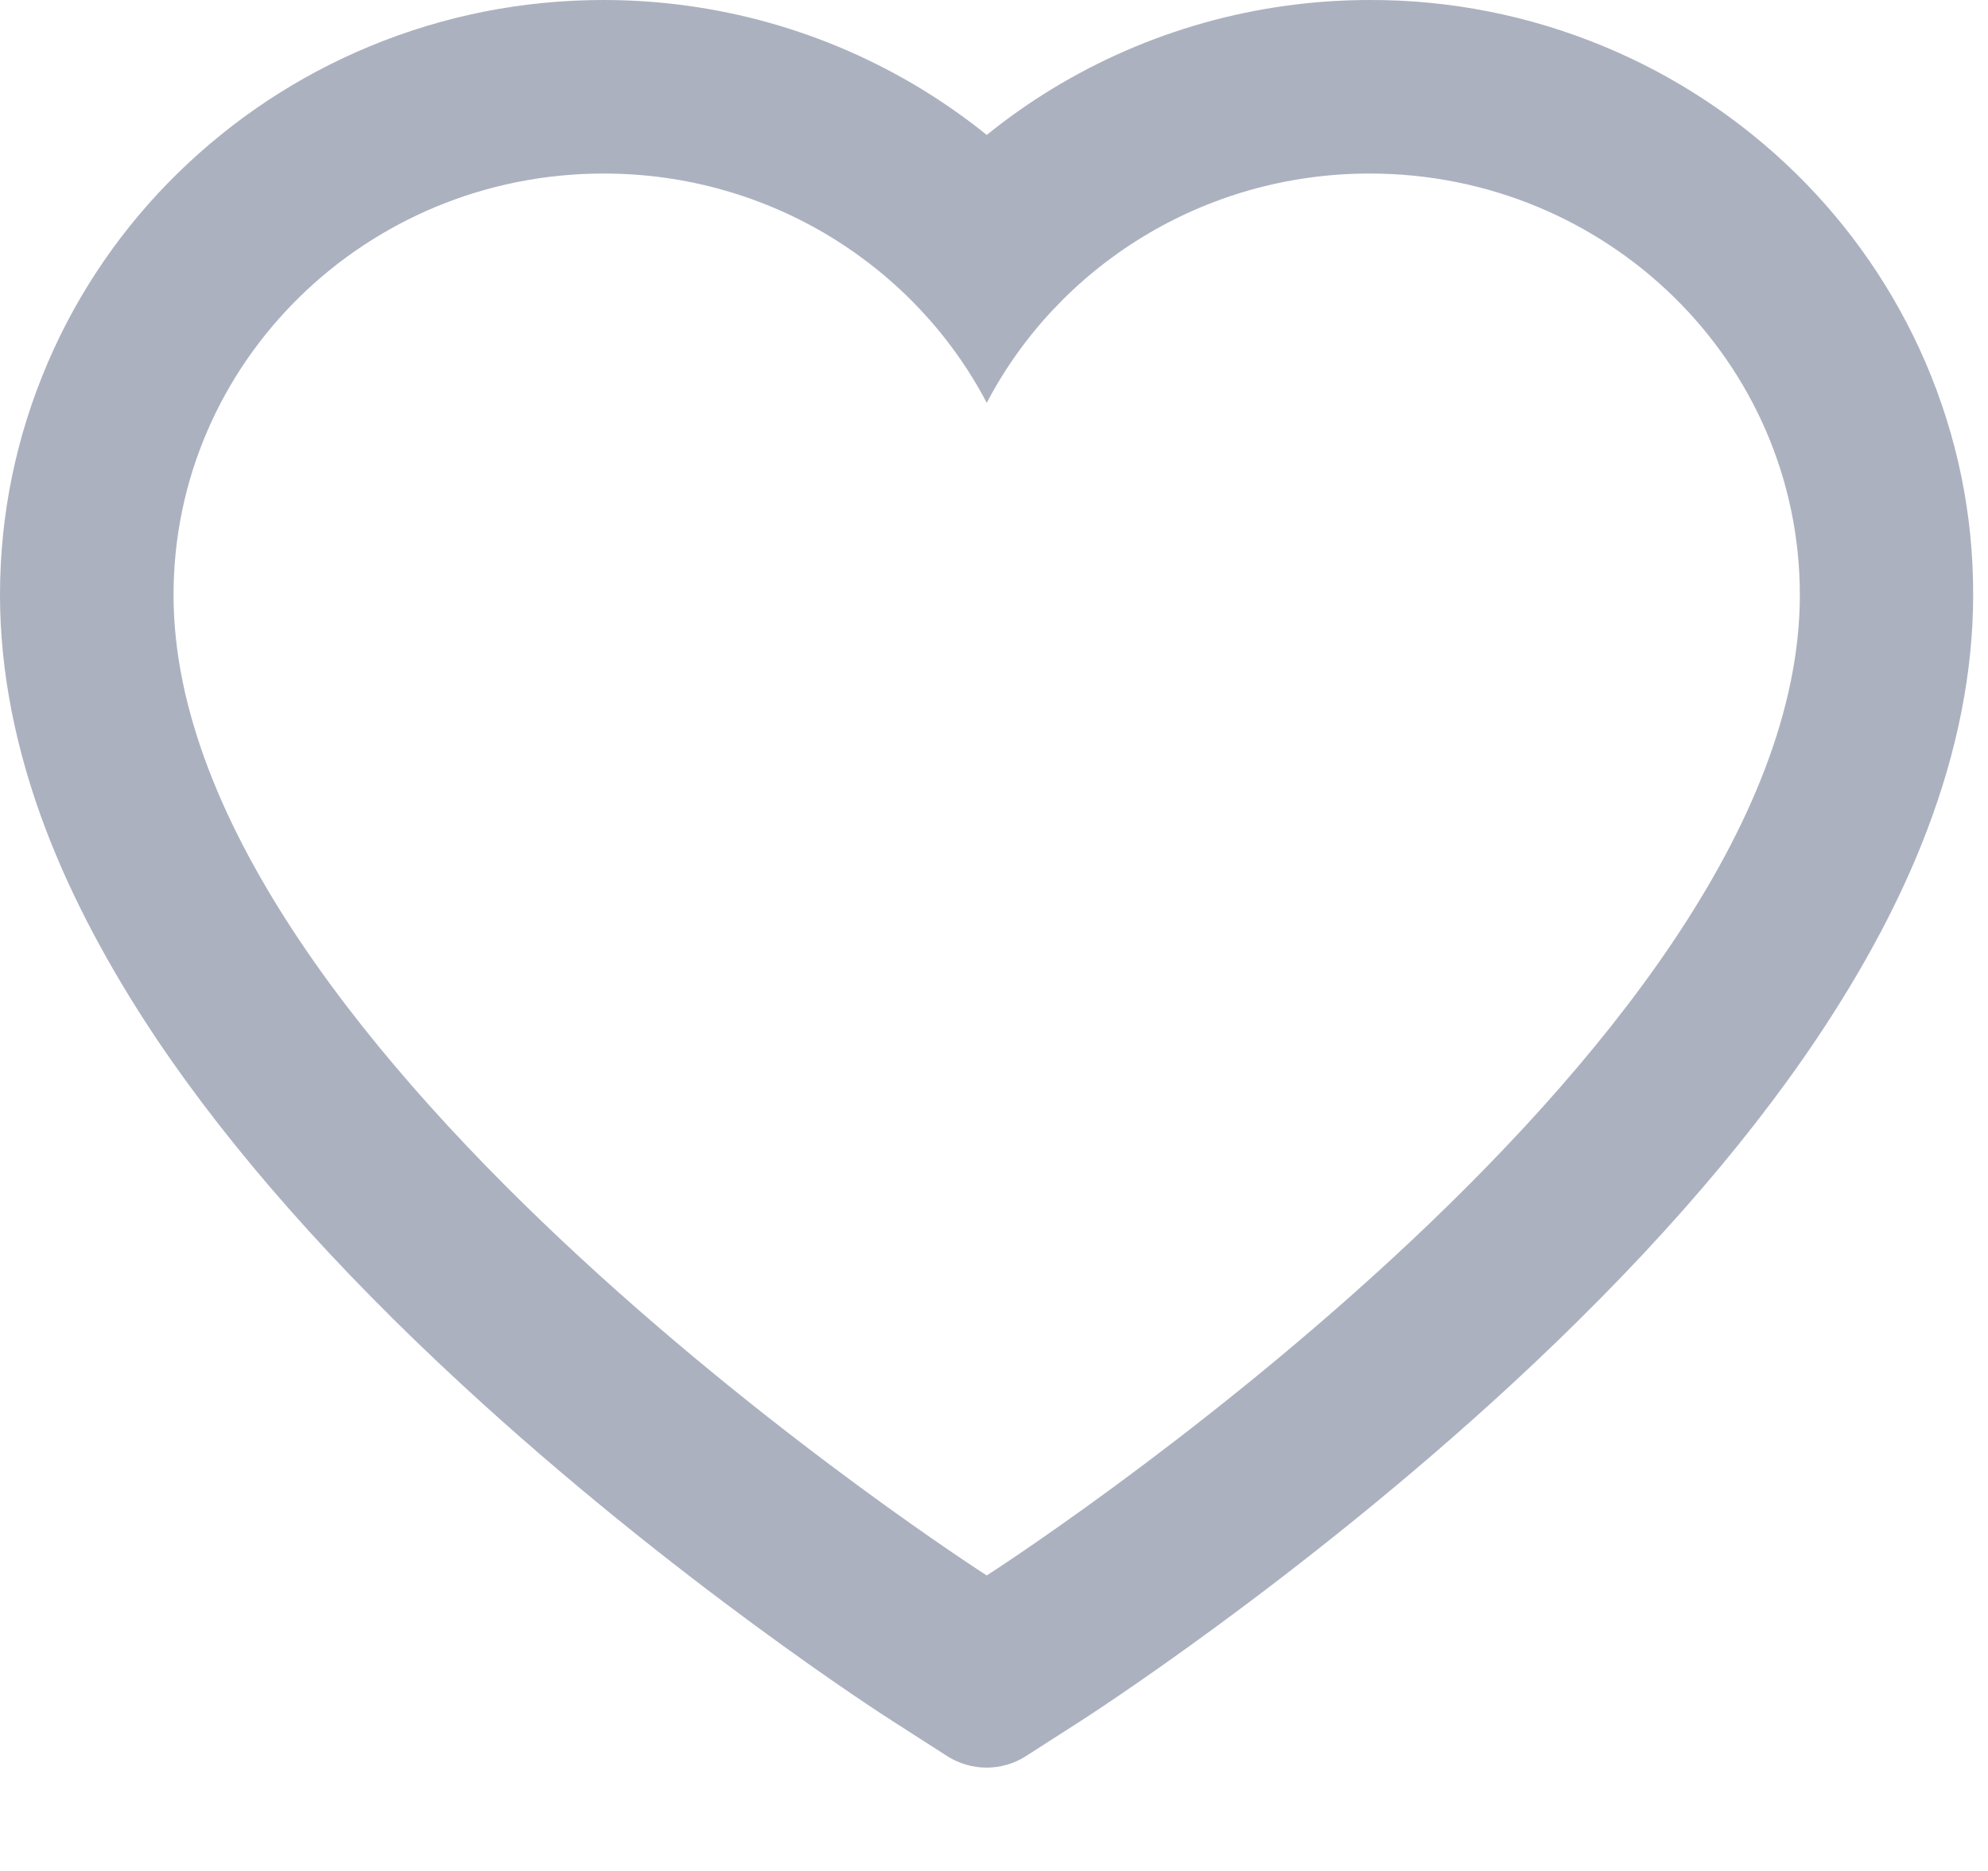 <svg width="17" height="16" viewBox="0 0 17 16" fill="none" xmlns="http://www.w3.org/2000/svg">
<path d="M16.465 3.098C16.203 2.491 15.826 1.942 15.354 1.48C14.881 1.017 14.324 0.649 13.713 0.396C13.079 0.133 12.399 -0.002 11.713 1.37283e-05C10.75 1.37283e-05 9.811 0.264 8.994 0.762C8.799 0.881 8.613 1.012 8.438 1.154C8.262 1.012 8.076 0.881 7.881 0.762C7.064 0.264 6.125 1.37283e-05 5.162 1.37283e-05C4.469 1.37283e-05 3.797 0.133 3.162 0.396C2.549 0.65 1.996 1.016 1.521 1.48C1.049 1.942 0.671 2.491 0.41 3.098C0.139 3.729 0 4.398 0 5.088C0 5.738 0.133 6.416 0.396 7.105C0.617 7.682 0.934 8.279 1.338 8.883C1.979 9.838 2.859 10.834 3.953 11.844C5.766 13.518 7.561 14.674 7.637 14.721L8.1 15.018C8.305 15.149 8.568 15.149 8.773 15.018L9.236 14.721C9.312 14.672 11.105 13.518 12.92 11.844C14.014 10.834 14.895 9.838 15.535 8.883C15.94 8.279 16.258 7.682 16.477 7.105C16.74 6.416 16.873 5.738 16.873 5.088C16.875 4.398 16.736 3.729 16.465 3.098ZM8.438 13.473C8.438 13.473 1.484 9.018 1.484 5.088C1.484 3.098 3.131 1.484 5.162 1.484C6.59 1.484 7.828 2.281 8.438 3.445C9.047 2.281 10.285 1.484 11.713 1.484C13.744 1.484 15.391 3.098 15.391 5.088C15.391 9.018 8.438 13.473 8.438 13.473Z" fill="#ACB1C0"/>
</svg>
